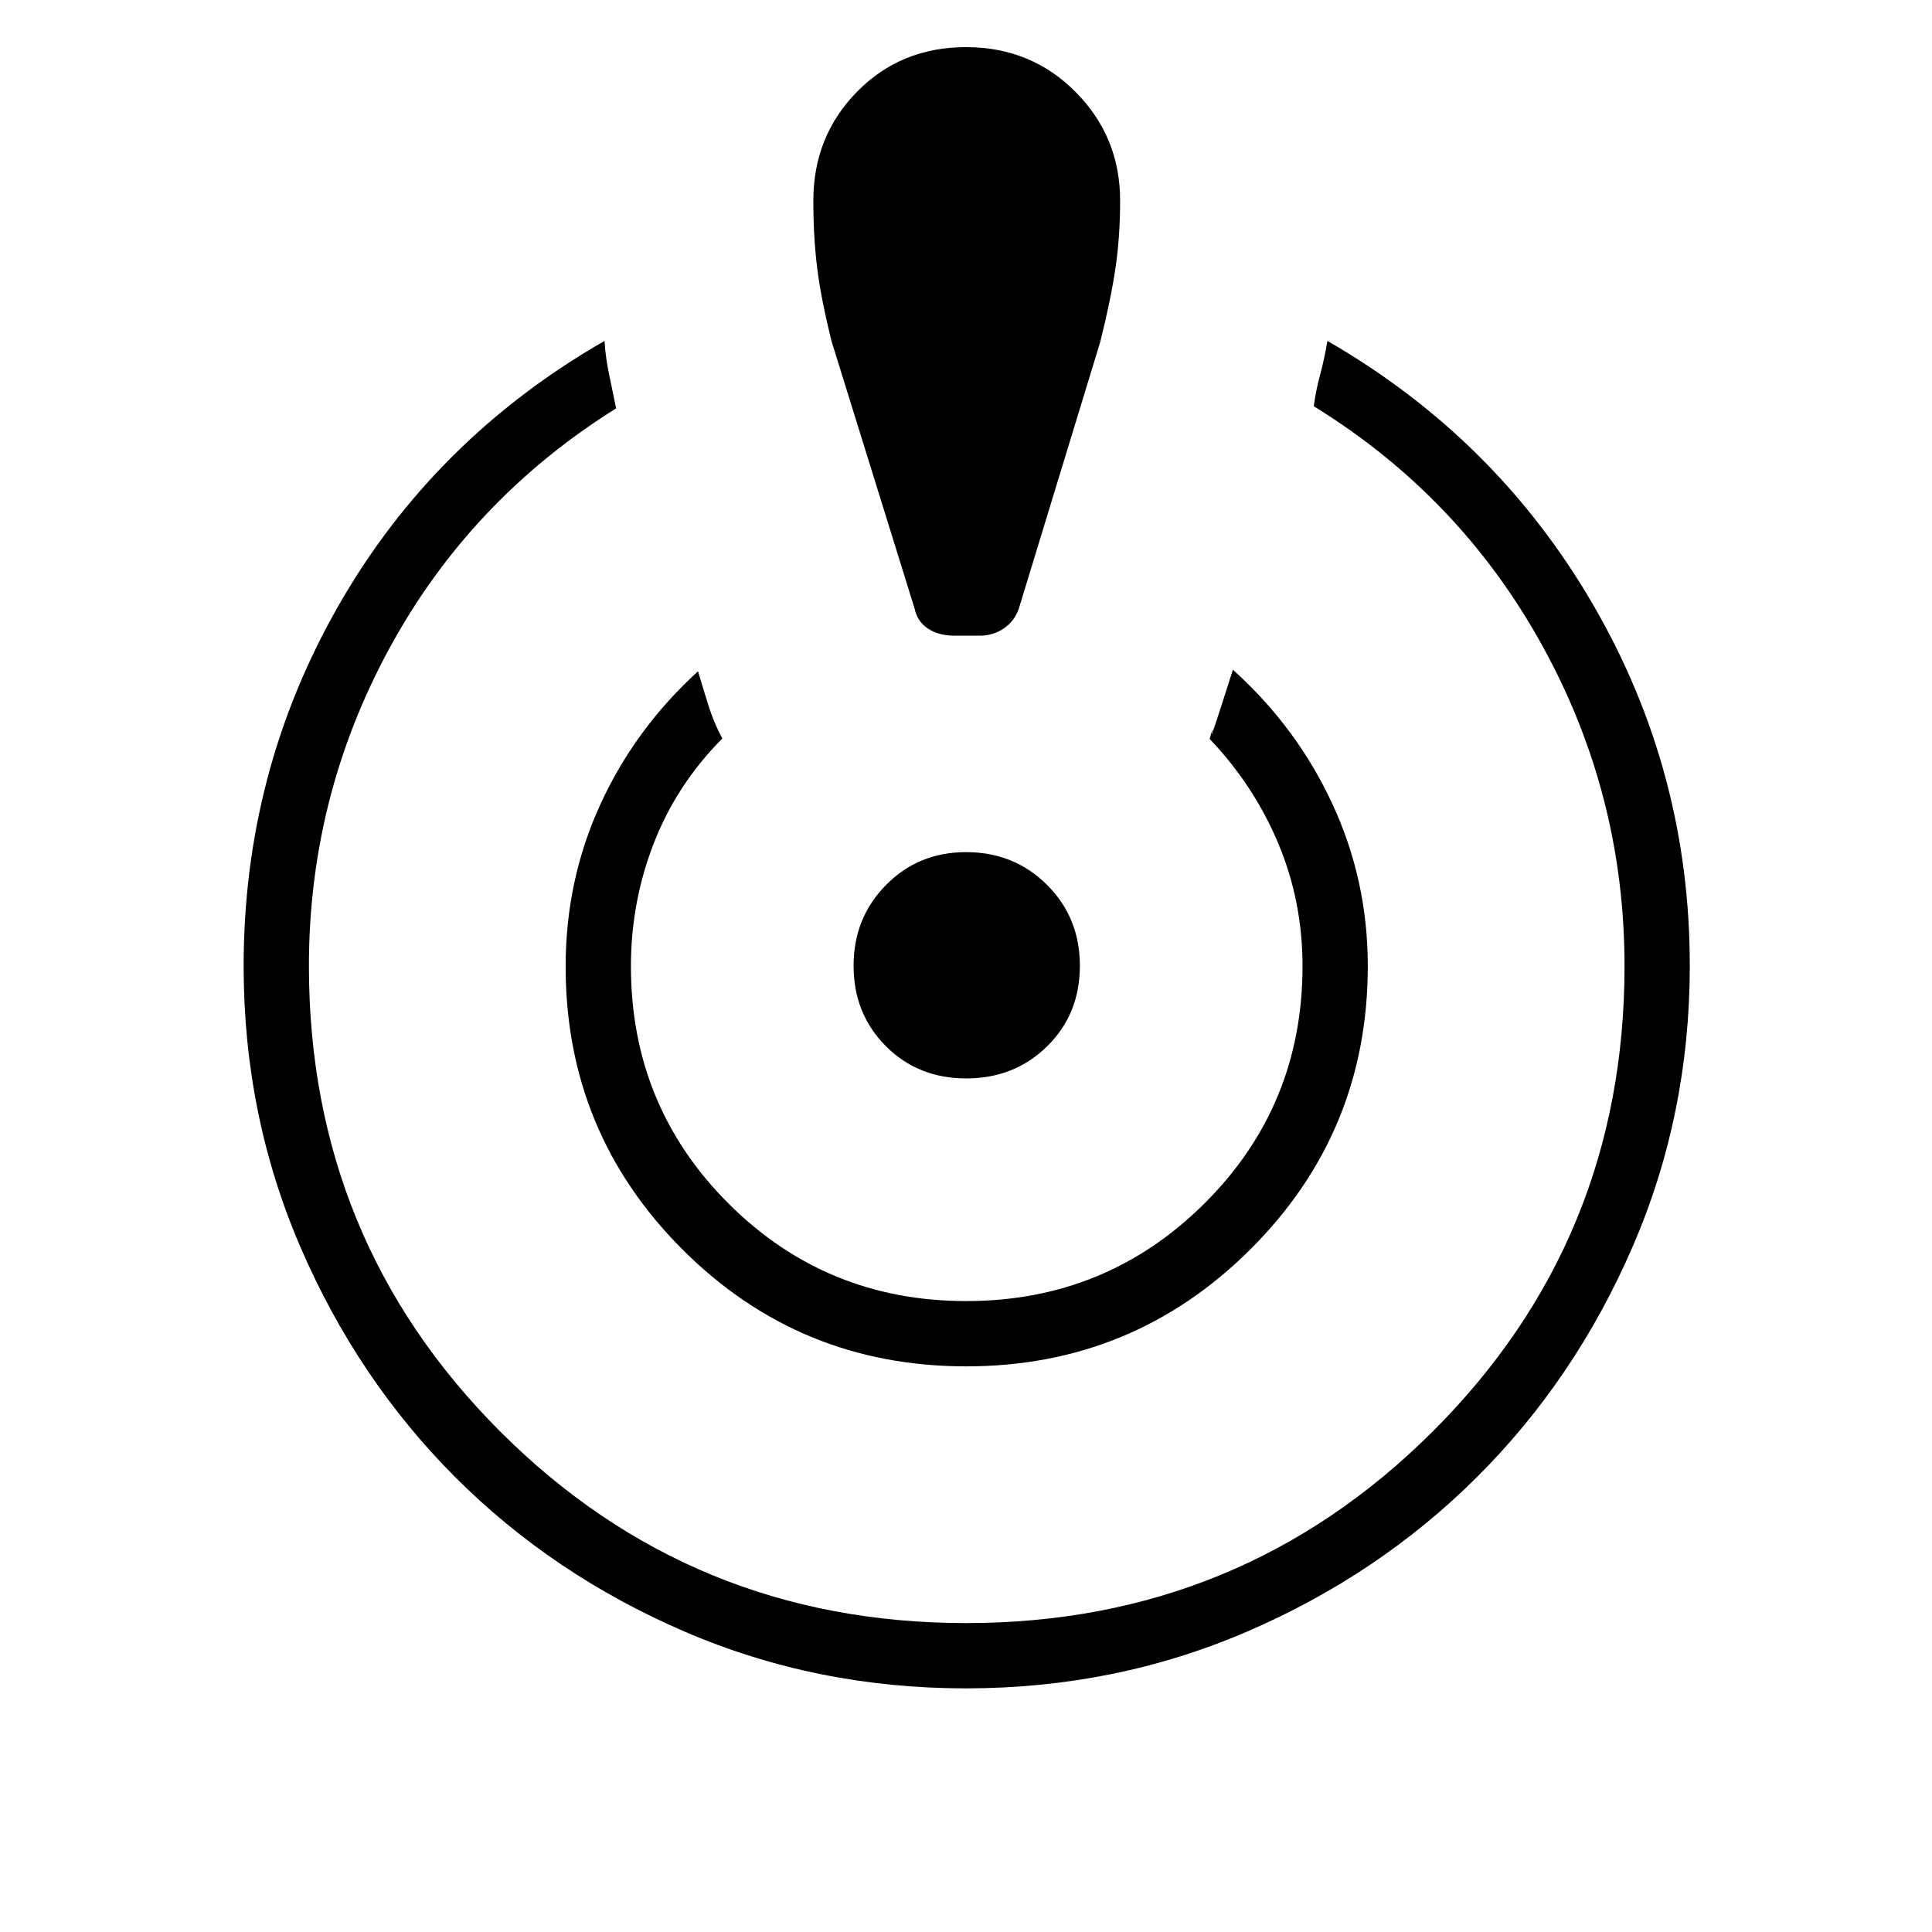 <svg xmlns="http://www.w3.org/2000/svg" height="40" viewBox="0 -960 960 960" width="40"><path d="M479.92-121.06q-74.31 0-139.79-28.23-65.48-28.23-113.94-76.73-48.46-48.51-76.79-114.06-28.34-65.55-28.34-139.92 0-96.77 47.29-179.34 47.28-82.56 132.02-131.26.54 8.36 2.28 16.61 1.74 8.25 3.49 16.91-72.38 45.28-112.51 118.99Q153.5-564.38 153.5-480q0 136.27 95.13 231.39 95.14 95.11 231.44 95.11t231.73-95.1q95.42-95.09 95.42-231.34 0-85.3-40.94-159.42-40.93-74.11-113.47-118.78 1-7.67 3.17-15.73t3.6-16.73q84.02 48.38 132.05 131.12 48.02 82.73 48.02 179.23 0 74.29-28.49 139.93-28.49 65.65-77.22 114.23-48.74 48.58-114.23 76.8-65.48 28.23-139.79 28.23Zm.18-160q-82.89 0-140.97-58.07-58.07-58.07-58.07-140.59 0-42.92 17.23-80.53 17.22-37.61 48.55-66.19 2.51 8.49 5.24 17.17 2.74 8.68 6.83 16.24-22.69 22.82-34.05 52.06-11.36 29.23-11.36 61.1 0 69.48 48.52 117.93 48.52 48.44 118.1 48.44 69.59 0 118.34-48.48 48.76-48.49 48.76-118.02 0-32.19-12.1-61.01-12.11-28.81-34.08-51.85 2.18-7.65 1.07-2.71t10.51-31.64q31.75 28.58 49.39 66.58 17.64 37.99 17.64 80.63 0 82.63-58.33 140.78-58.33 58.16-141.22 58.16Zm-5.94-363.08q-7.81 0-13.12-3.56-5.3-3.56-6.59-9.94l-41.2-132.62q-5.38-21.62-7.24-36.91-1.87-15.29-1.87-33.05 0-32.13 21.76-54.24 21.75-22.12 54.1-22.12t54.46 22.29q22.12 22.28 22.12 53.96 0 17.56-2.23 33-2.22 15.45-7.6 37.07l-40.48 132.62q-2.01 6.06-7.31 9.78-5.31 3.72-12.18 3.72h-12.62Zm5.94 220q-24 0-39.98-16.09-15.98-16.09-15.98-39.88 0-23.79 16.09-40.13 16.09-16.34 39.88-16.34 23.79 0 40.13 16.24 16.34 16.25 16.34 40.24 0 24-16.24 39.98-16.25 15.98-40.24 15.98Z"/></svg>